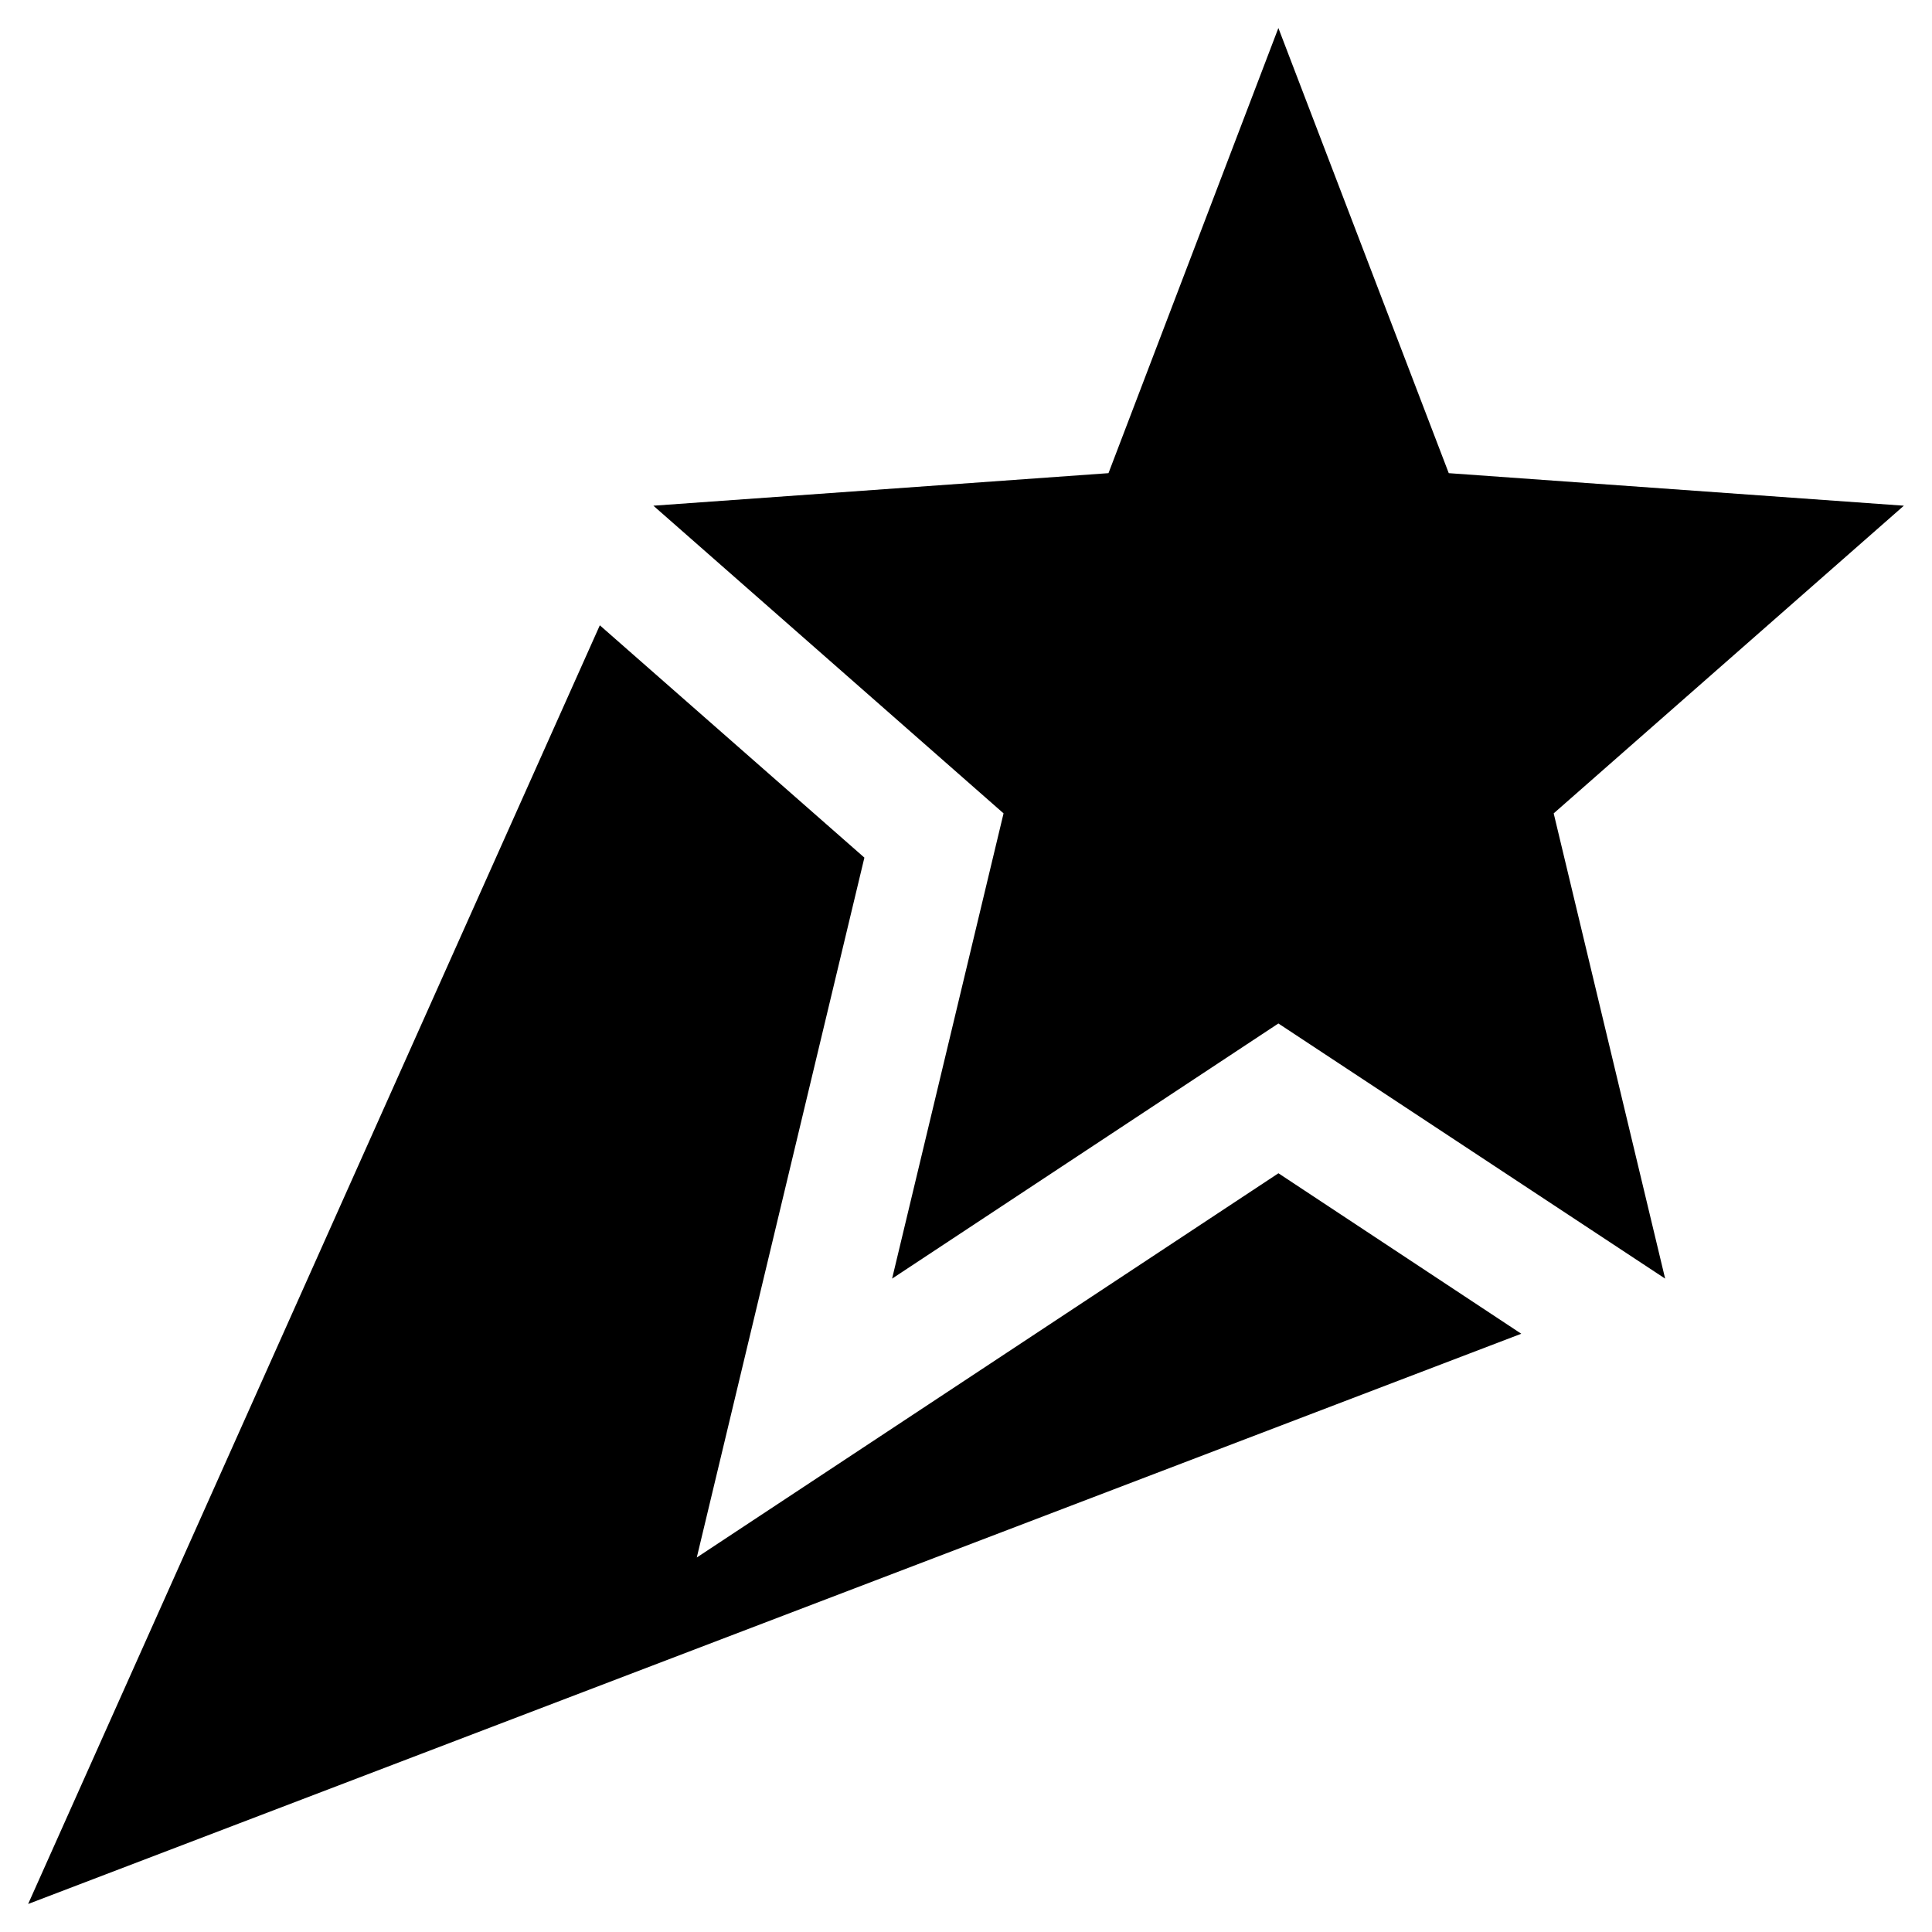 <?xml version="1.0" encoding="utf-8"?>
<!-- Generated by IcoMoon.io -->
<!DOCTYPE svg PUBLIC "-//W3C//DTD SVG 1.1//EN" "http://www.w3.org/Graphics/SVG/1.1/DTD/svg11.dtd">
<svg version="1.1" xmlns="http://www.w3.org/2000/svg" xmlns:xlink="http://www.w3.org/1999/xlink" width="32" height="32" viewBox="0 0 32 32">
<g>
</g>
	<path d="M11.541 25.797l2.776-11.592-4.382-3.848-9.469 21.179 24.731-9.445-4.022-2.658zM31.534 8.376l-7.538-0.539-2.822-7.373-2.814 7.373-7.538 0.539 5.8 5.096-1.846 7.706 6.398-4.226 6.406 4.226-1.846-7.706z" fill="#000000"></path>
</svg>
